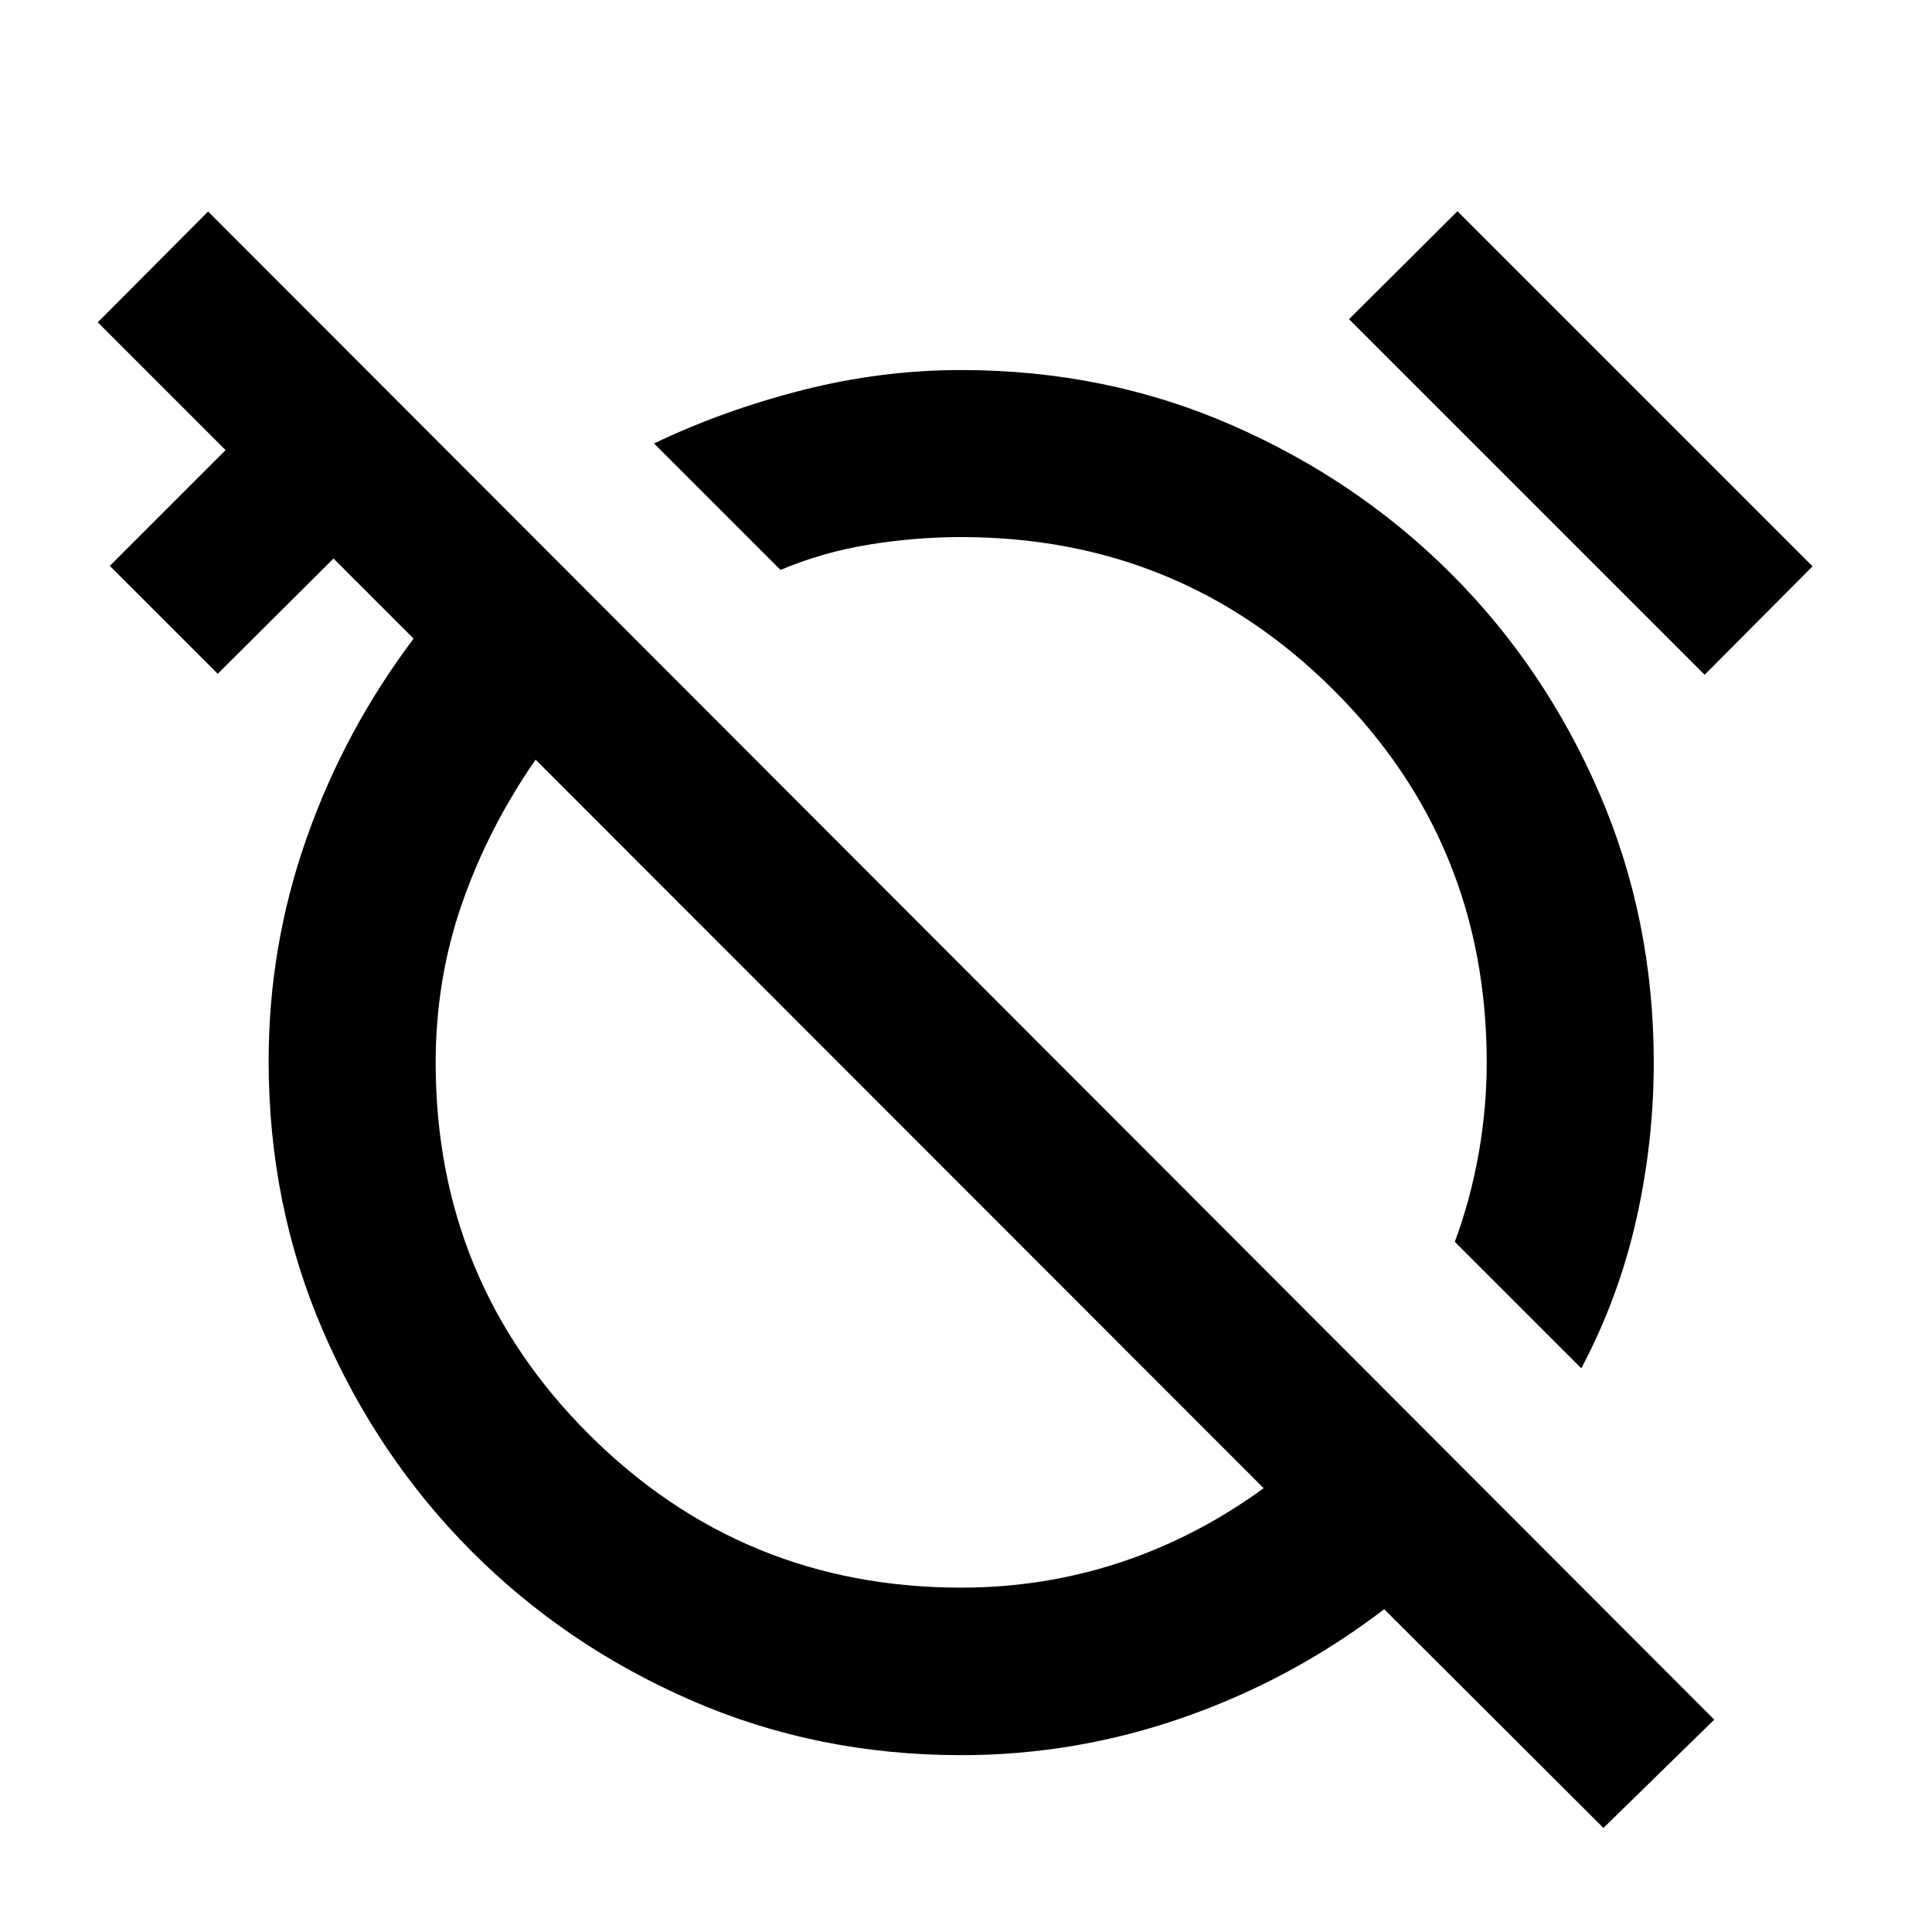 <svg xmlns="http://www.w3.org/2000/svg" height="20" viewBox="0 -960 960 960" width="20"><path d="m785.74-280.09-62.85-62.84q7.81-21.09 11.83-43.78 4.02-22.68 4.02-45.29 0-109.28-76.16-185.21-76.17-75.92-184.97-75.92-22.85 0-45.89 3.76-23.05 3.76-43.89 12.57l-62.85-62.85q34.52-16.52 73.72-26.5 39.19-9.98 78.91-9.98 71.67 0 134.11 27.22 62.43 27.21 109.13 73.79 46.69 46.58 73.79 109.13 27.1 62.56 27.1 133.99 0 39.48-8.74 78.2-8.74 38.71-27.26 73.71Zm61.28-344.63L670.33-801.41l53.87-53.63 176.45 176.45-53.63 53.87ZM796.74-51.7 687.8-160.39q-45.47 34.76-99.33 53.64-53.86 18.88-110.86 18.88-71.68 0-134.11-27.22-62.43-27.21-109.13-74.03-46.7-46.81-73.79-109.37-27.1-62.55-27.1-134.23 0-57.24 18.88-110.86t53.16-99.09l-39.8-39.81-57.52 57.28-53.64-53.63 57.53-57.52-63.5-63.5 54.82-55.06L851.8-105.52 796.74-51.7ZM477.61-171.11q40.85 0 78.67-12.42 37.83-12.43 71.63-36.99L266.13-582.54q-23.56 34.04-36.61 71.63-13.04 37.58-13.04 78.91 0 108.8 76.28 184.85 76.28 76.04 184.85 76.04Zm-31.59-230.3Zm106.46-109.46Z"/></svg>